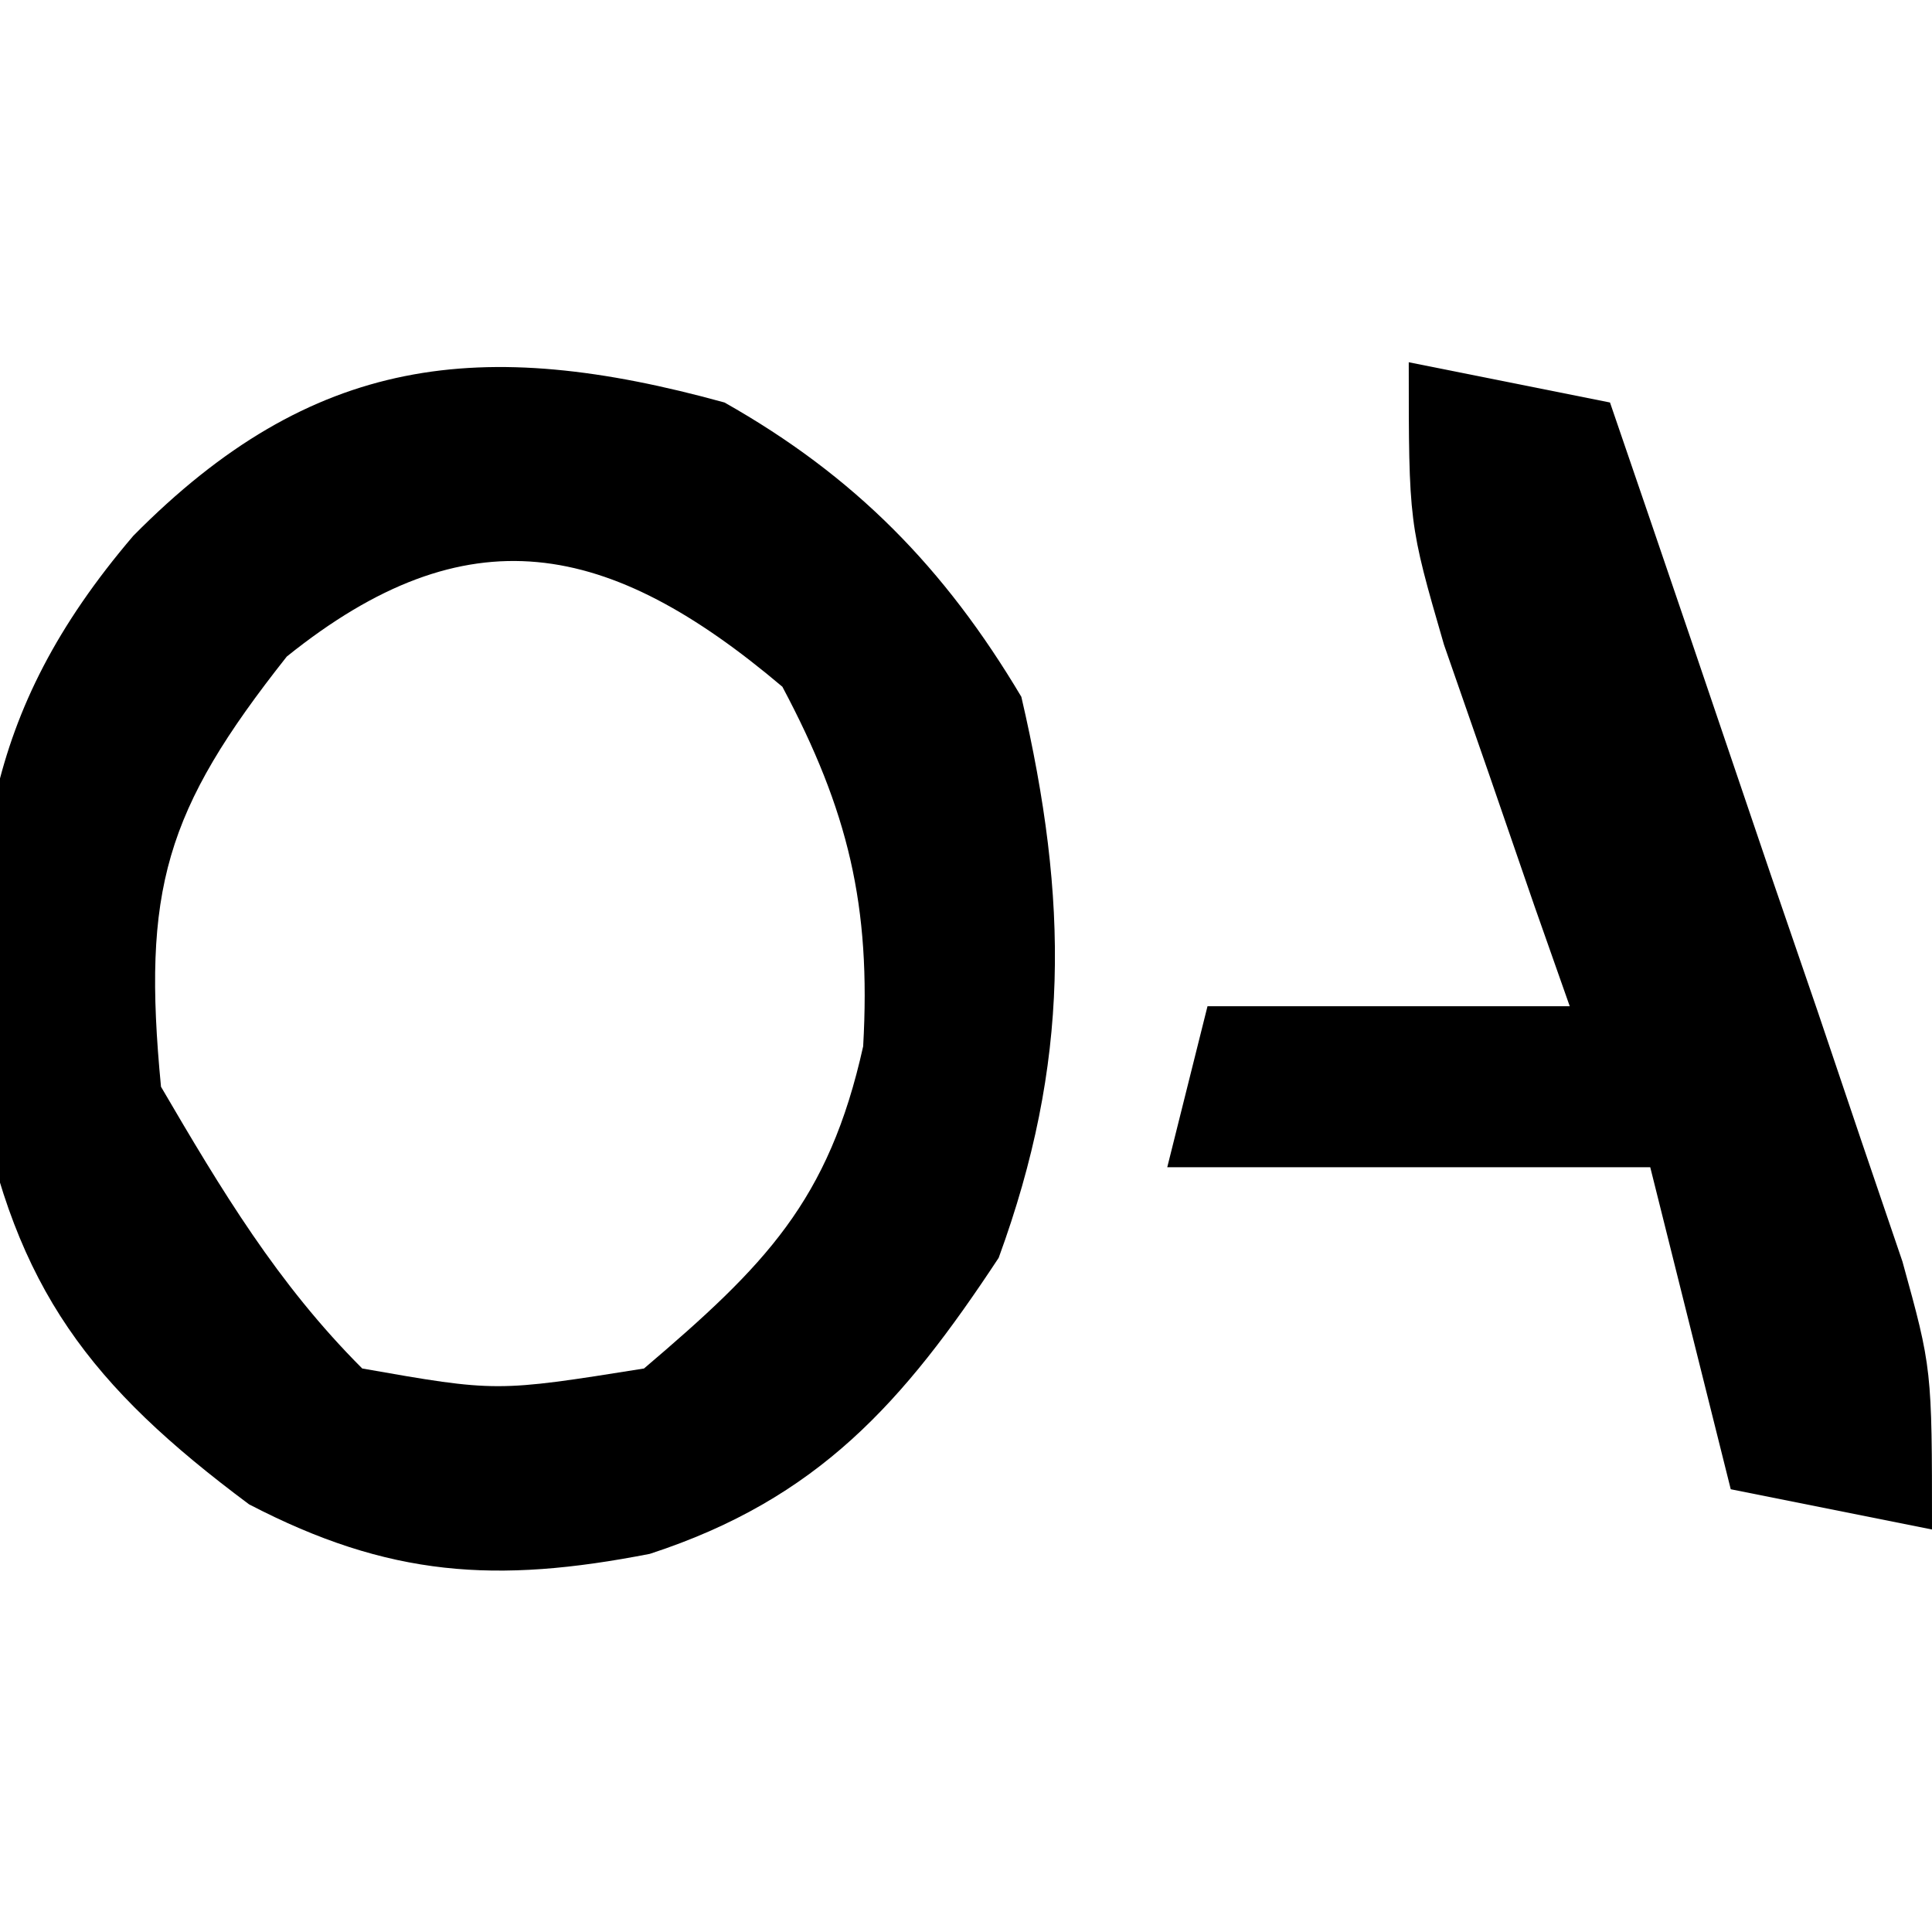 <?xml version="1.0" encoding="UTF-8"?>
<svg version="1.1" xmlns="http://www.w3.org/2000/svg" width="48" height="48">
<path d="M0 0 C3.229 1.823 5.468 4.105 7.375 7.312 C8.556 12.391 8.583 16.404 6.812 21.25 C4.445 24.841 2.329 27.24 -1.855 28.605 C-5.673 29.351 -8.338 29.182 -11.812 27.375 C-15.748 24.443 -17.614 22.027 -18.539 17.168 C-18.704 11.439 -18.503 7.781 -14.688 3.312 C-10.246 -1.185 -6.037 -1.666 0 0 Z M-10.875 6.312 C-13.905 10.144 -14.471 12.106 -14 17 C-12.5 19.565 -11.108 21.892 -9 24 C-5.669 24.585 -5.669 24.585 -2 24 C1.011 21.438 2.591 19.84 3.445 15.996 C3.644 12.5 3.073 10.137 1.438 7.062 C-2.872 3.416 -6.383 2.7 -10.875 6.312 Z " fill="#000000" transform="translate(18,10)"/>
<path d="M0 0 C1.65 0.33 3.3 0.66 5 1 C6.343 4.913 7.673 8.831 9 12.75 C9.382 13.861 9.763 14.972 10.156 16.117 C10.517 17.187 10.878 18.257 11.25 19.359 C11.753 20.836 11.753 20.836 12.266 22.343 C13 25 13 25 13 29 C11.35 28.67 9.7 28.34 8 28 C7.34 25.36 6.68 22.72 6 20 C2.04 20 -1.92 20 -6 20 C-5.67 18.68 -5.34 17.36 -5 16 C-2.03 16 0.94 16 4 16 C3.711 15.18 3.422 14.36 3.125 13.516 C2.754 12.438 2.382 11.36 2 10.25 C1.629 9.183 1.258 8.115 0.875 7.016 C0 4 0 4 0 0 Z " fill="#000000" transform="translate(35,9)"/>
</svg>
